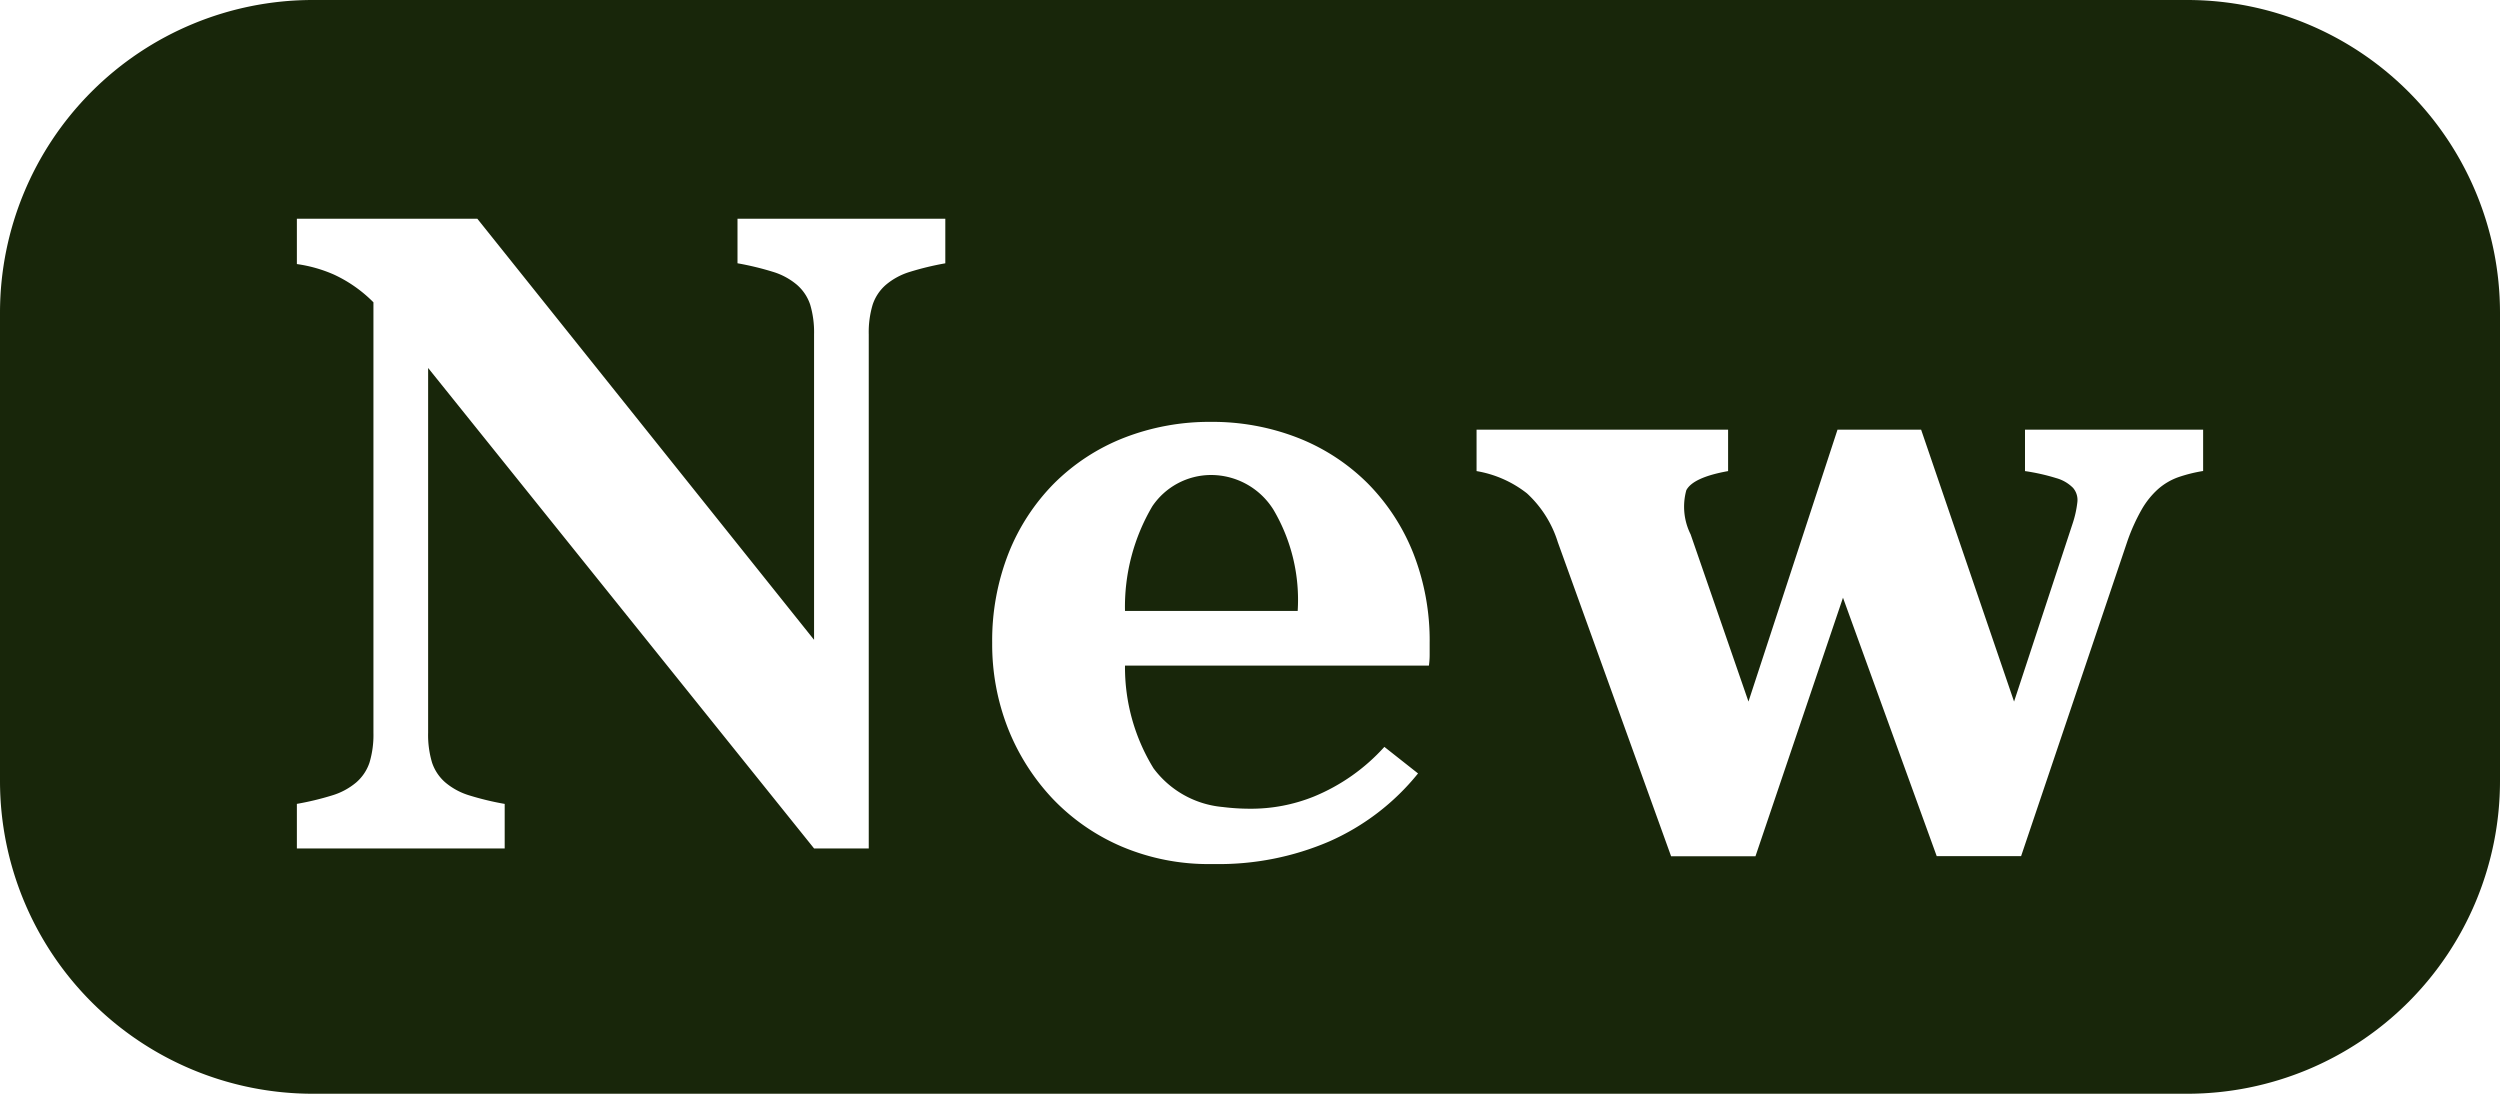<svg xmlns="http://www.w3.org/2000/svg" width="80" height="35" viewBox="0 0 80 35">
  <path id="빼기_1" data-name="빼기 1" d="M70,35H10A10.011,10.011,0,0,1,0,25V10A10.011,10.011,0,0,1,10,0H70A10.011,10.011,0,0,1,80,10V25A10.011,10.011,0,0,1,70,35ZM38.75,13.5a7.518,7.518,0,0,0-2.788.512,6.553,6.553,0,0,0-2.225,1.451A6.67,6.67,0,0,0,32.275,17.7a7.644,7.644,0,0,0-.525,2.875,7.354,7.354,0,0,0,.512,2.75,7.068,7.068,0,0,0,1.426,2.237,6.678,6.678,0,0,0,2.2,1.525,7.106,7.106,0,0,0,2.863.563h.138a8.936,8.936,0,0,0,3.65-.725,7.554,7.554,0,0,0,2.838-2.175L44.3,23.9a6.214,6.214,0,0,1-2.25,1.587,5.367,5.367,0,0,1-2.065.392,7.032,7.032,0,0,1-.86-.055,3.1,3.1,0,0,1-2.212-1.238A6.17,6.17,0,0,1,36,21.3h9.725a2.568,2.568,0,0,0,.024-.35v-.375a7.644,7.644,0,0,0-.525-2.875,6.67,6.67,0,0,0-1.462-2.237,6.542,6.542,0,0,0-2.225-1.451A7.516,7.516,0,0,0,38.75,13.5Zm20.225,5.625v0l3,8.272h2.7l3.4-10.075a6.086,6.086,0,0,1,.463-1.025,2.645,2.645,0,0,1,.525-.65,2,2,0,0,1,.637-.375,4.81,4.81,0,0,1,.8-.2V13.75H64.8v1.325a6.546,6.546,0,0,1,1,.225,1.21,1.21,0,0,1,.537.312.593.593,0,0,1,.138.463,3.32,3.32,0,0,1-.15.675l-1.875,5.7-2.974-8.7H58.8l-2.849,8.7L54.1,17.1a1.982,1.982,0,0,1-.138-1.412c.142-.274.592-.48,1.337-.613V13.75H47.25v1.325a3.568,3.568,0,0,1,1.613.713,3.553,3.553,0,0,1,.987,1.562L53.475,27.4h2.7l2.8-8.272ZM13.7,11.775l0,0L26.05,27.15H27.8V10.7a3.059,3.059,0,0,1,.125-.95,1.438,1.438,0,0,1,.425-.637,2.162,2.162,0,0,1,.762-.412,9.308,9.308,0,0,1,1.138-.275V7H23.6V8.425a9.269,9.269,0,0,1,1.138.275,2.157,2.157,0,0,1,.762.412,1.442,1.442,0,0,1,.426.637,3.088,3.088,0,0,1,.124.95v9.775L15.275,7H9.5V8.45a4.488,4.488,0,0,1,1.187.337,4.356,4.356,0,0,1,1.263.887V23.45a3.079,3.079,0,0,1-.125.95,1.444,1.444,0,0,1-.425.637,2.158,2.158,0,0,1-.763.413,9.1,9.1,0,0,1-1.137.274V27.15H16.15V25.725a9.1,9.1,0,0,1-1.137-.274,2.158,2.158,0,0,1-.763-.413,1.444,1.444,0,0,1-.425-.637,3.079,3.079,0,0,1-.125-.95V11.775ZM41.525,19.55H36a6.326,6.326,0,0,1,.875-3.35,2.273,2.273,0,0,1,1.876-1,2.355,2.355,0,0,1,2,1.112,5.671,5.671,0,0,1,.775,3.236Z" fill="#18260a"/>
</svg>
